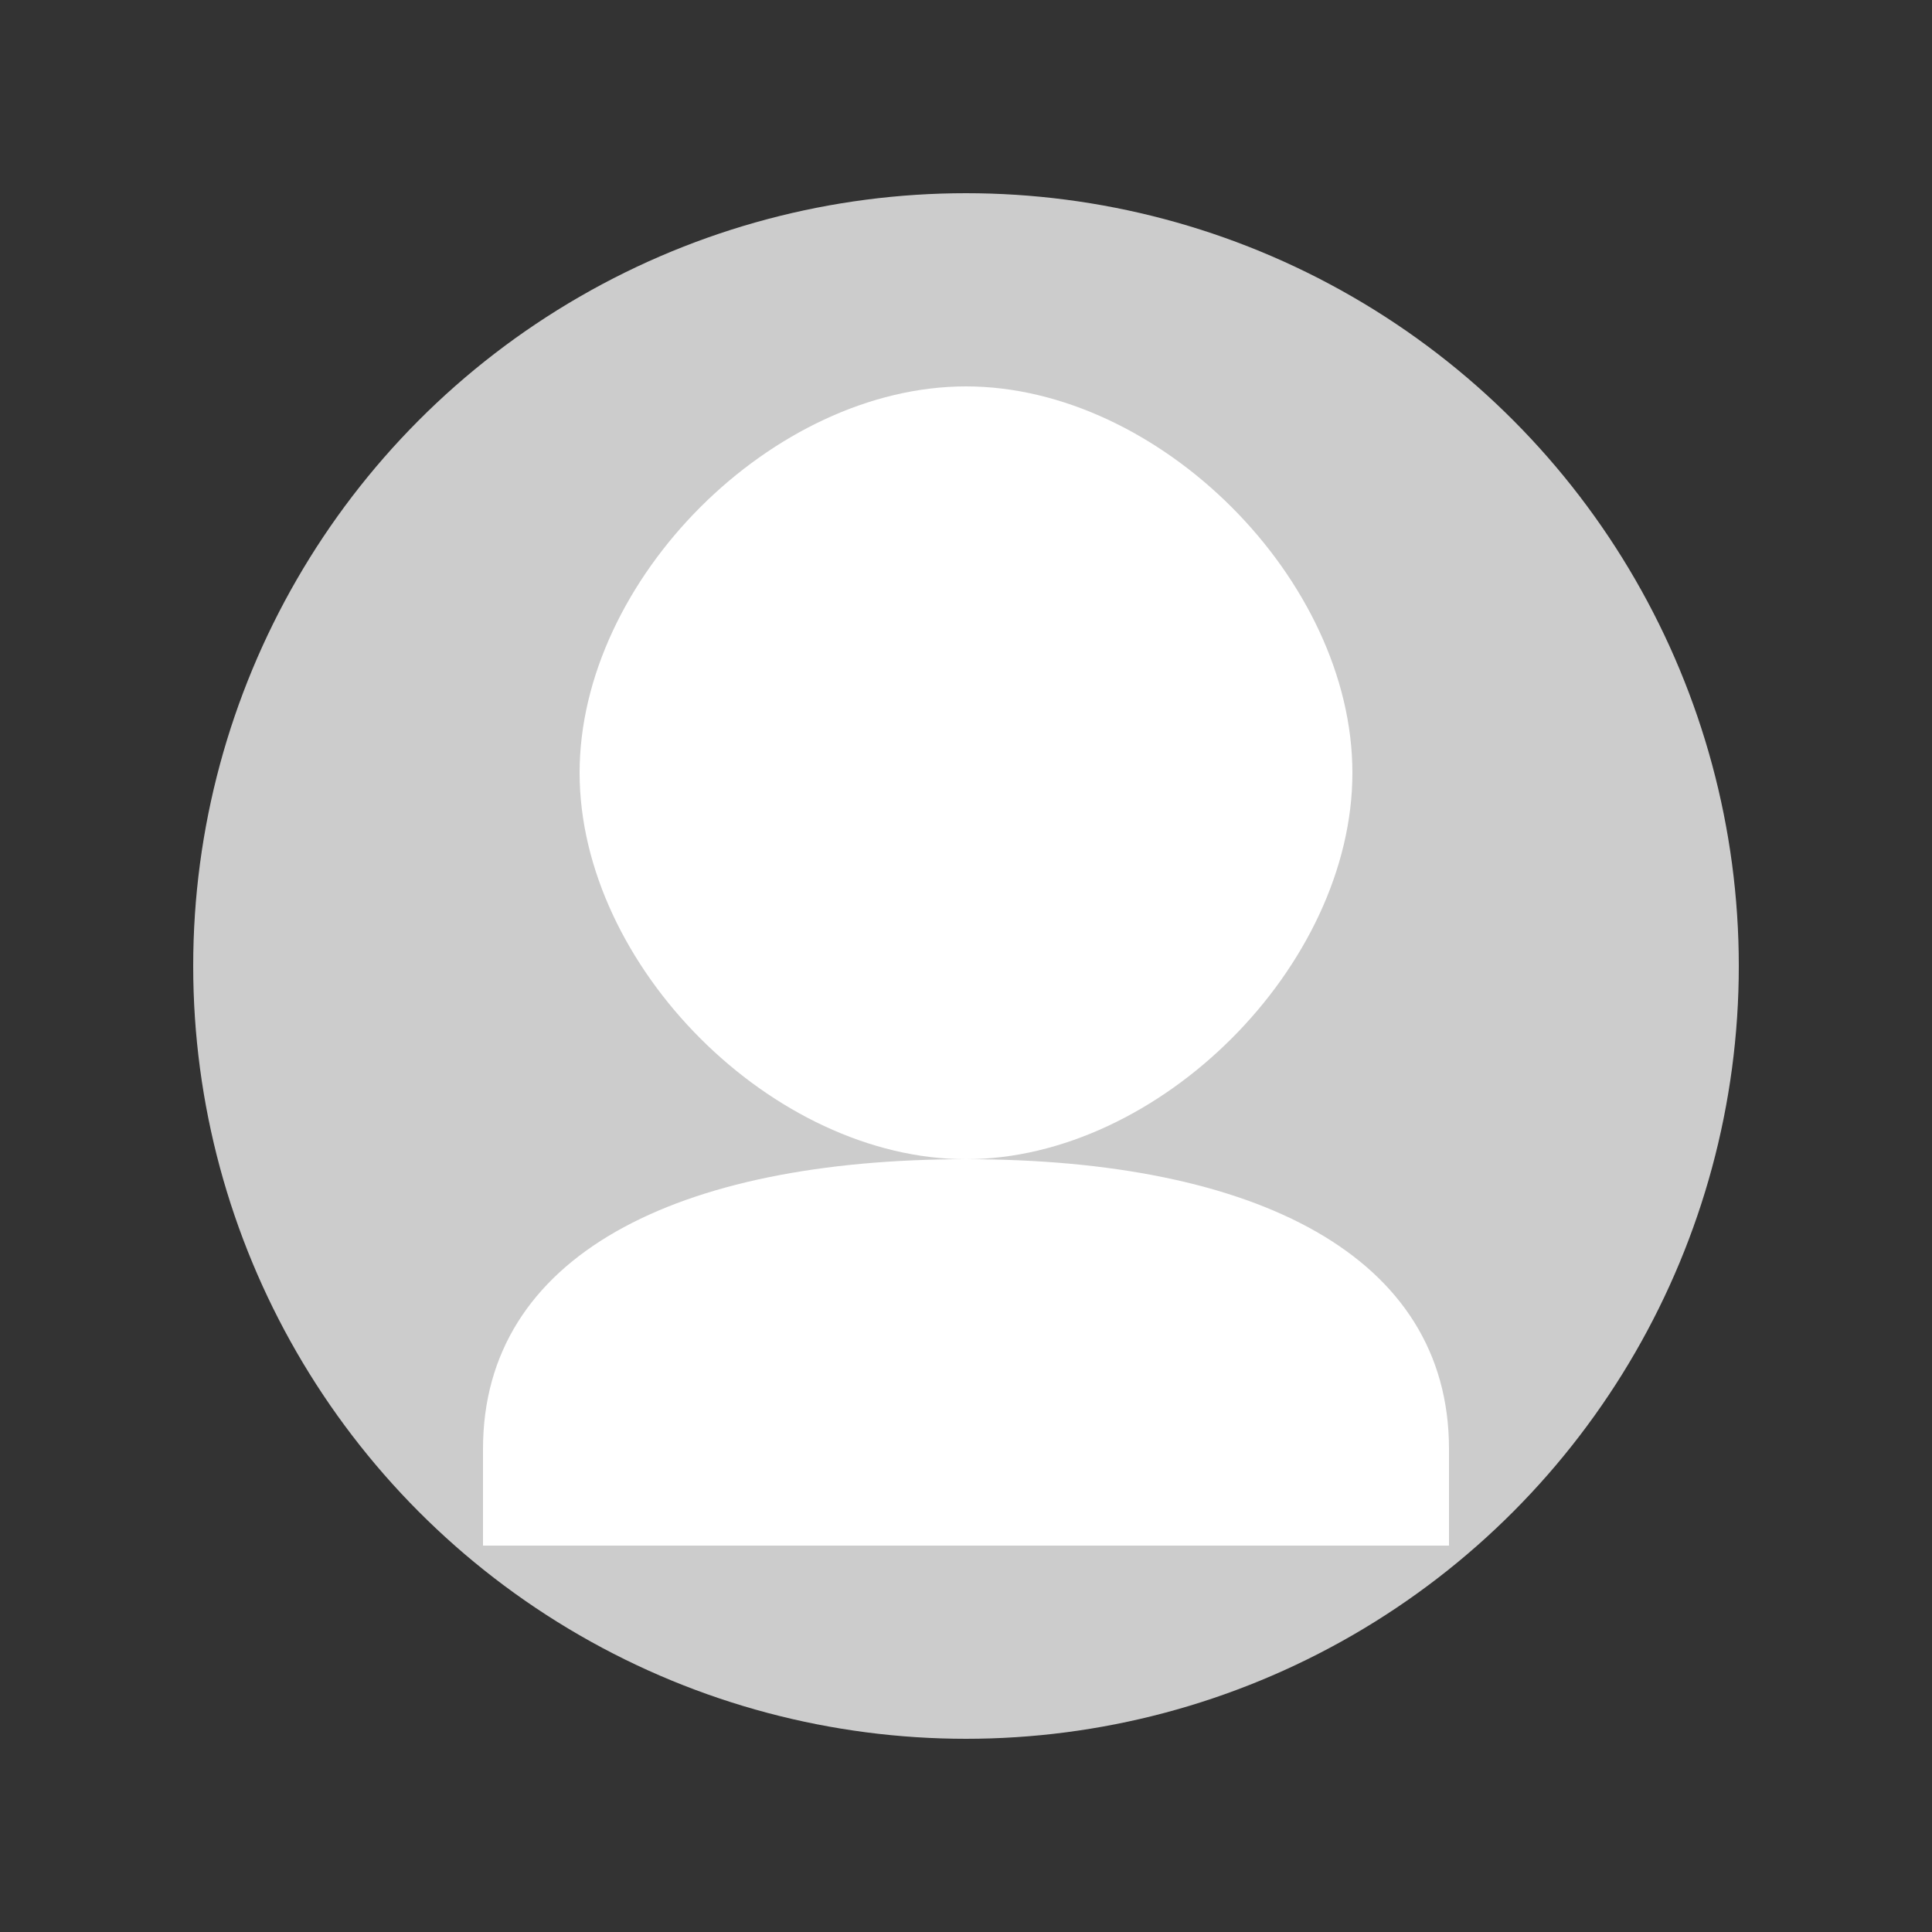 		<svg
			xmlns="http://www.w3.org/2000/svg"
			width="100"
			height="100"
			viewBox="0 0 100 100"
		>
			<rect x="0" y="0" width="100" height="100" fill="#333333" stroke="none"/>
			<circle
				cx="50"
				cy="50"
				r="40"
				fill="#ccc"
			/>
			<path
				d="M30 40c0-10 10-20 20-20s20 10 20 20-10 20-20 20S30 50 30 40z"
				fill="#fff"
			/>
			<path
				d="M50 60c-15 0-25 5-25 15v5h50v-5c0-10-10-15-25-15z"
				fill="#fff"
			/>
		</svg>